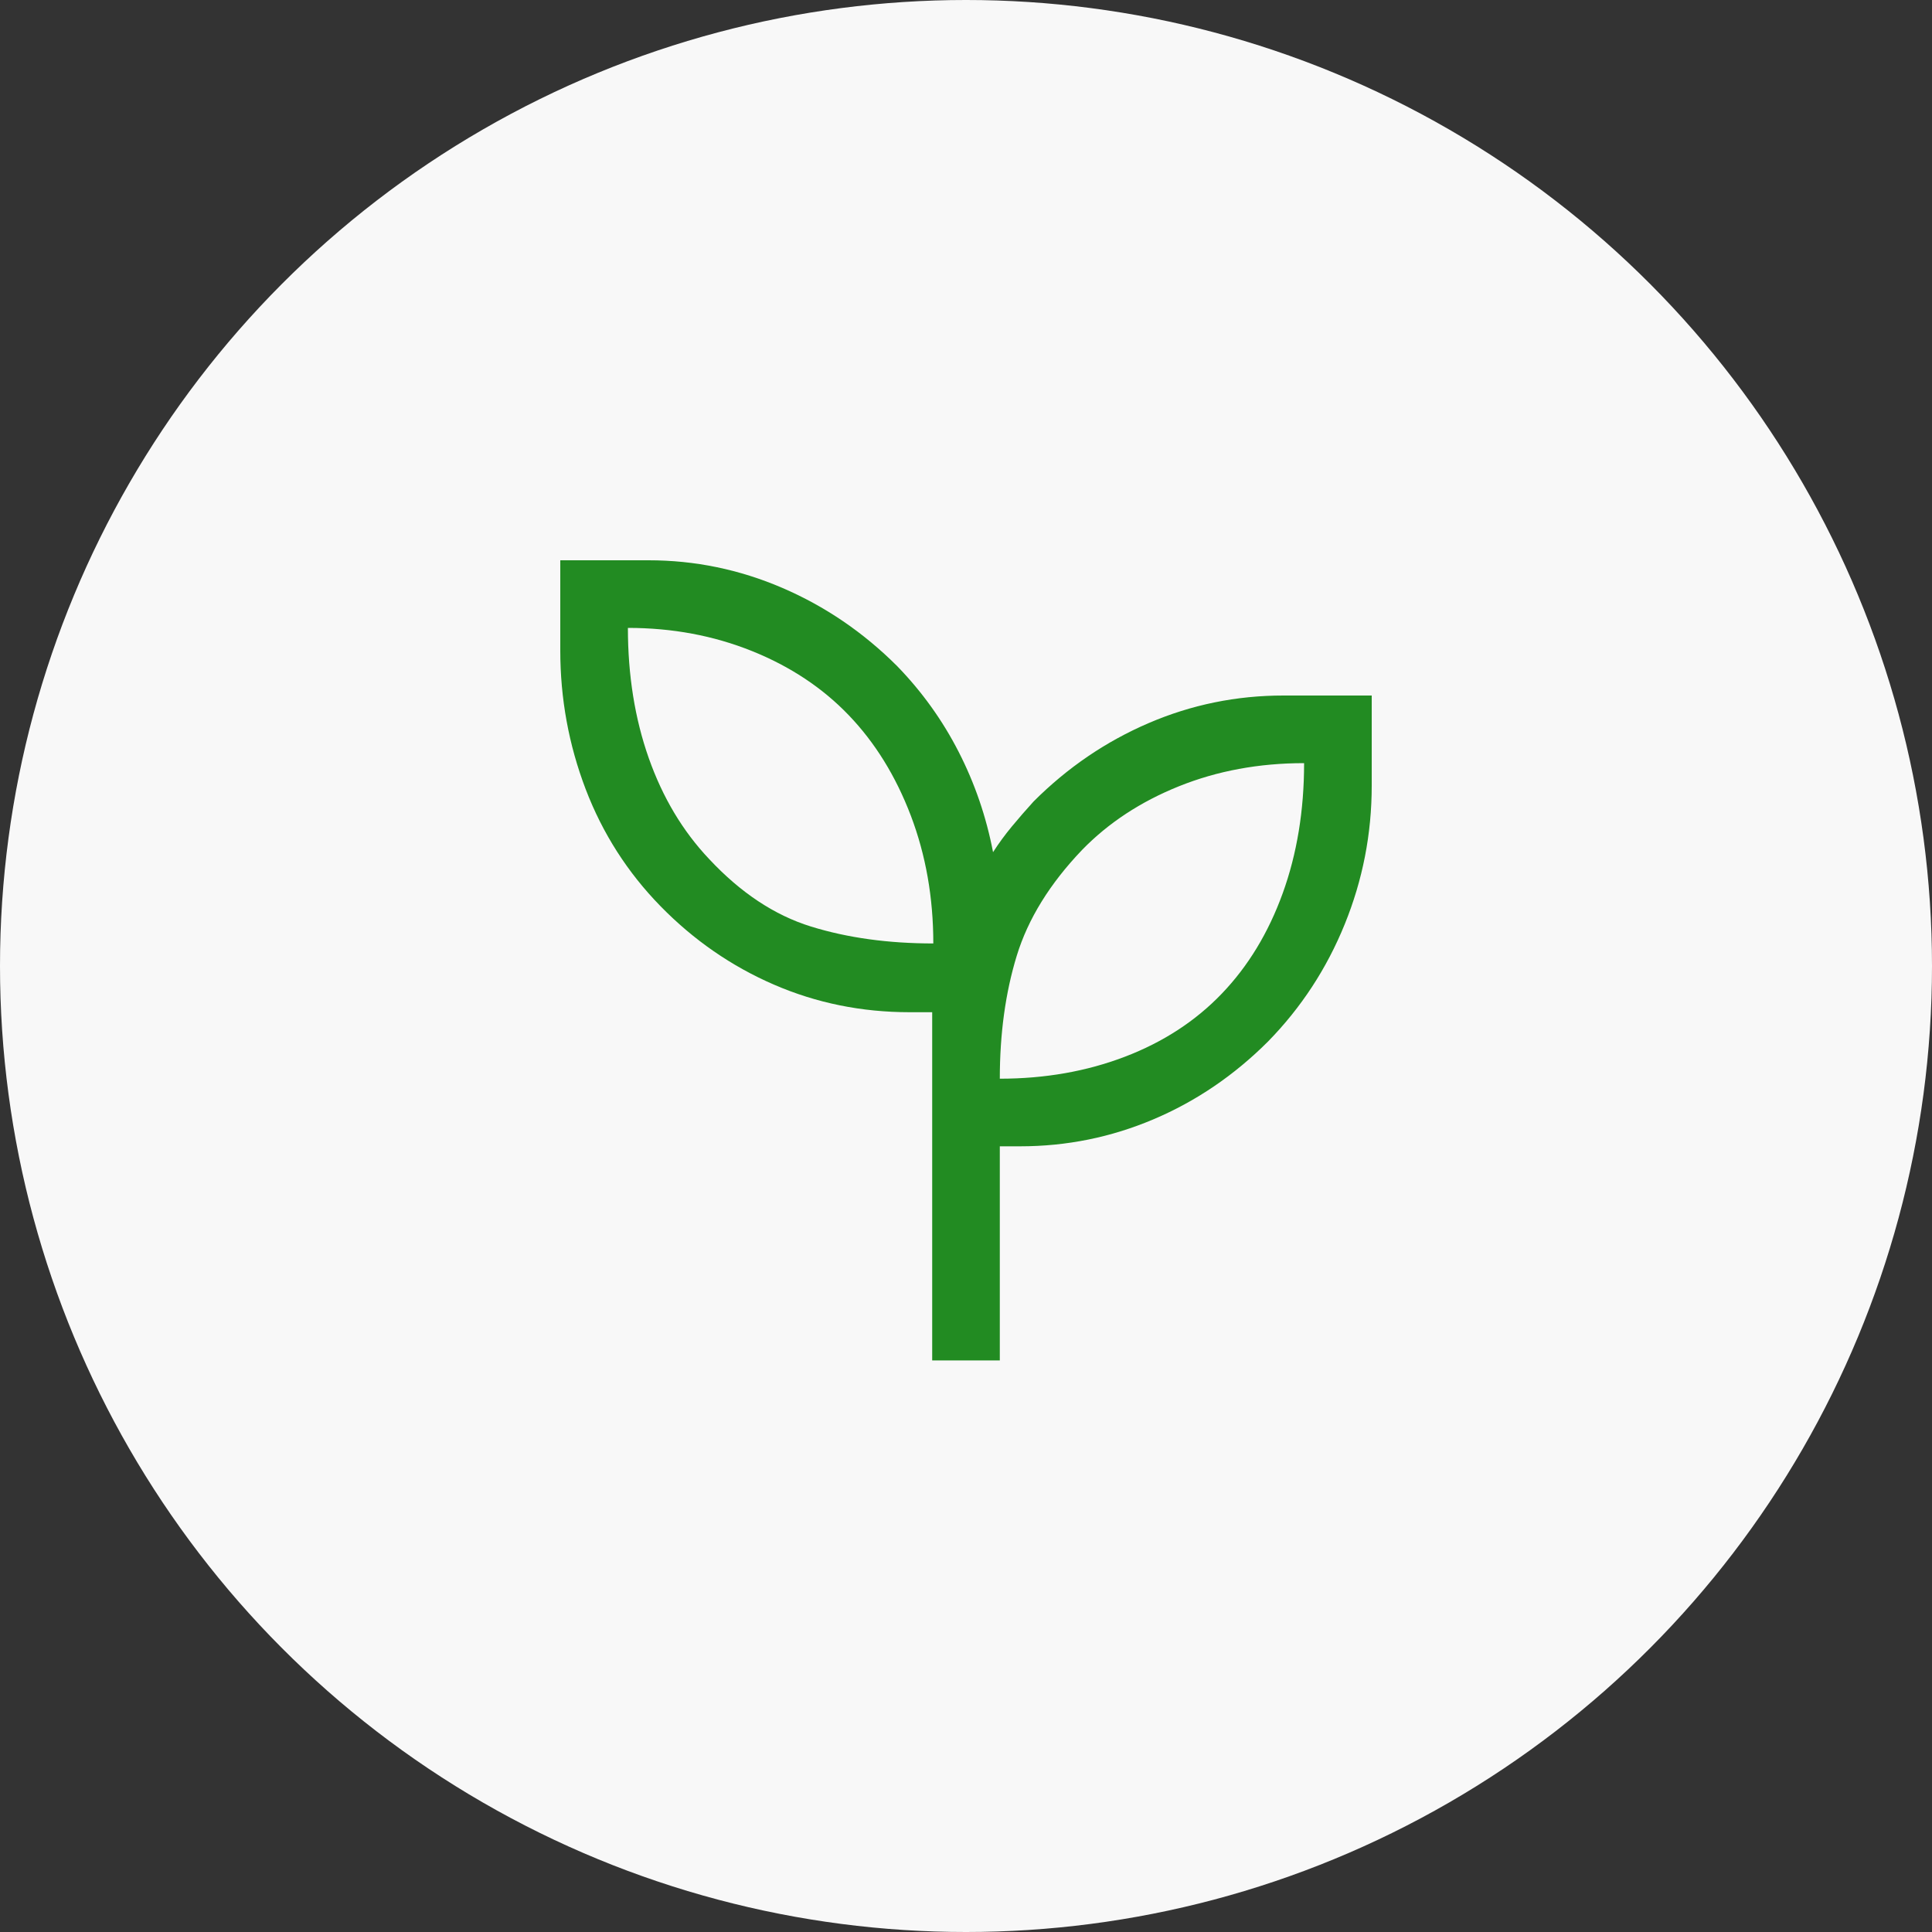 <svg width="100" height="100" viewBox="0 0 100 100" fill="none" xmlns="http://www.w3.org/2000/svg">
<rect x="0" y="0" width="100" height="100" fill="#333333" stroke="none"/>
<circle cx="50" cy="50" r="50" fill="#F8F8F8"/>
<mask id="mask0_157_315" style="mask-type:alpha" maskUnits="userSpaceOnUse" x="22" y="22" width="56" height="56">
<rect x="22" y="22" width="56" height="56" fill="#D9D9D9"/>
</mask>
<g mask="url(#mask0_157_315)">
<path d="M48.25 70.417V52.392H47.083C44.594 52.392 42.251 51.915 40.054 50.962C37.857 50.01 35.903 48.658 34.192 46.908C32.481 45.158 31.188 43.136 30.312 40.842C29.438 38.547 29 36.156 29 33.667V29H33.569C35.967 29 38.275 29.476 40.492 30.429C42.708 31.382 44.692 32.733 46.442 34.483C47.725 35.806 48.785 37.283 49.621 38.917C50.457 40.55 51.05 42.281 51.4 44.108C51.697 43.646 52.025 43.199 52.381 42.77C52.738 42.34 53.111 41.911 53.5 41.483C55.25 39.733 57.233 38.382 59.45 37.429C61.667 36.476 63.994 36 66.431 36H71V40.667C71 43.156 70.534 45.547 69.601 47.842C68.669 50.136 67.346 52.158 65.633 53.908C63.883 55.658 61.909 57 59.709 57.933C57.509 58.867 55.206 59.333 52.8 59.333H51.75V70.417H48.25ZM48.308 48.833C48.308 46.461 47.919 44.254 47.142 42.212C46.364 40.171 45.294 38.44 43.933 37.021C42.572 35.601 40.9 34.493 38.917 33.696C36.933 32.899 34.794 32.5 32.5 32.5C32.5 34.95 32.86 37.196 33.579 39.237C34.299 41.279 35.339 43.019 36.7 44.458C38.333 46.208 40.093 47.375 41.979 47.958C43.865 48.542 45.975 48.833 48.308 48.833ZM51.75 55.833C54.083 55.833 56.242 55.454 58.225 54.696C60.208 53.938 61.881 52.849 63.242 51.429C64.603 50.01 65.653 48.279 66.392 46.237C67.131 44.196 67.5 41.95 67.5 39.5C65.167 39.5 63.008 39.899 61.025 40.696C59.042 41.493 57.369 42.592 56.008 43.992C54.336 45.742 53.208 47.569 52.625 49.475C52.042 51.381 51.75 53.5 51.75 55.833Z" fill="#228B22"/>
</g>
</svg>
